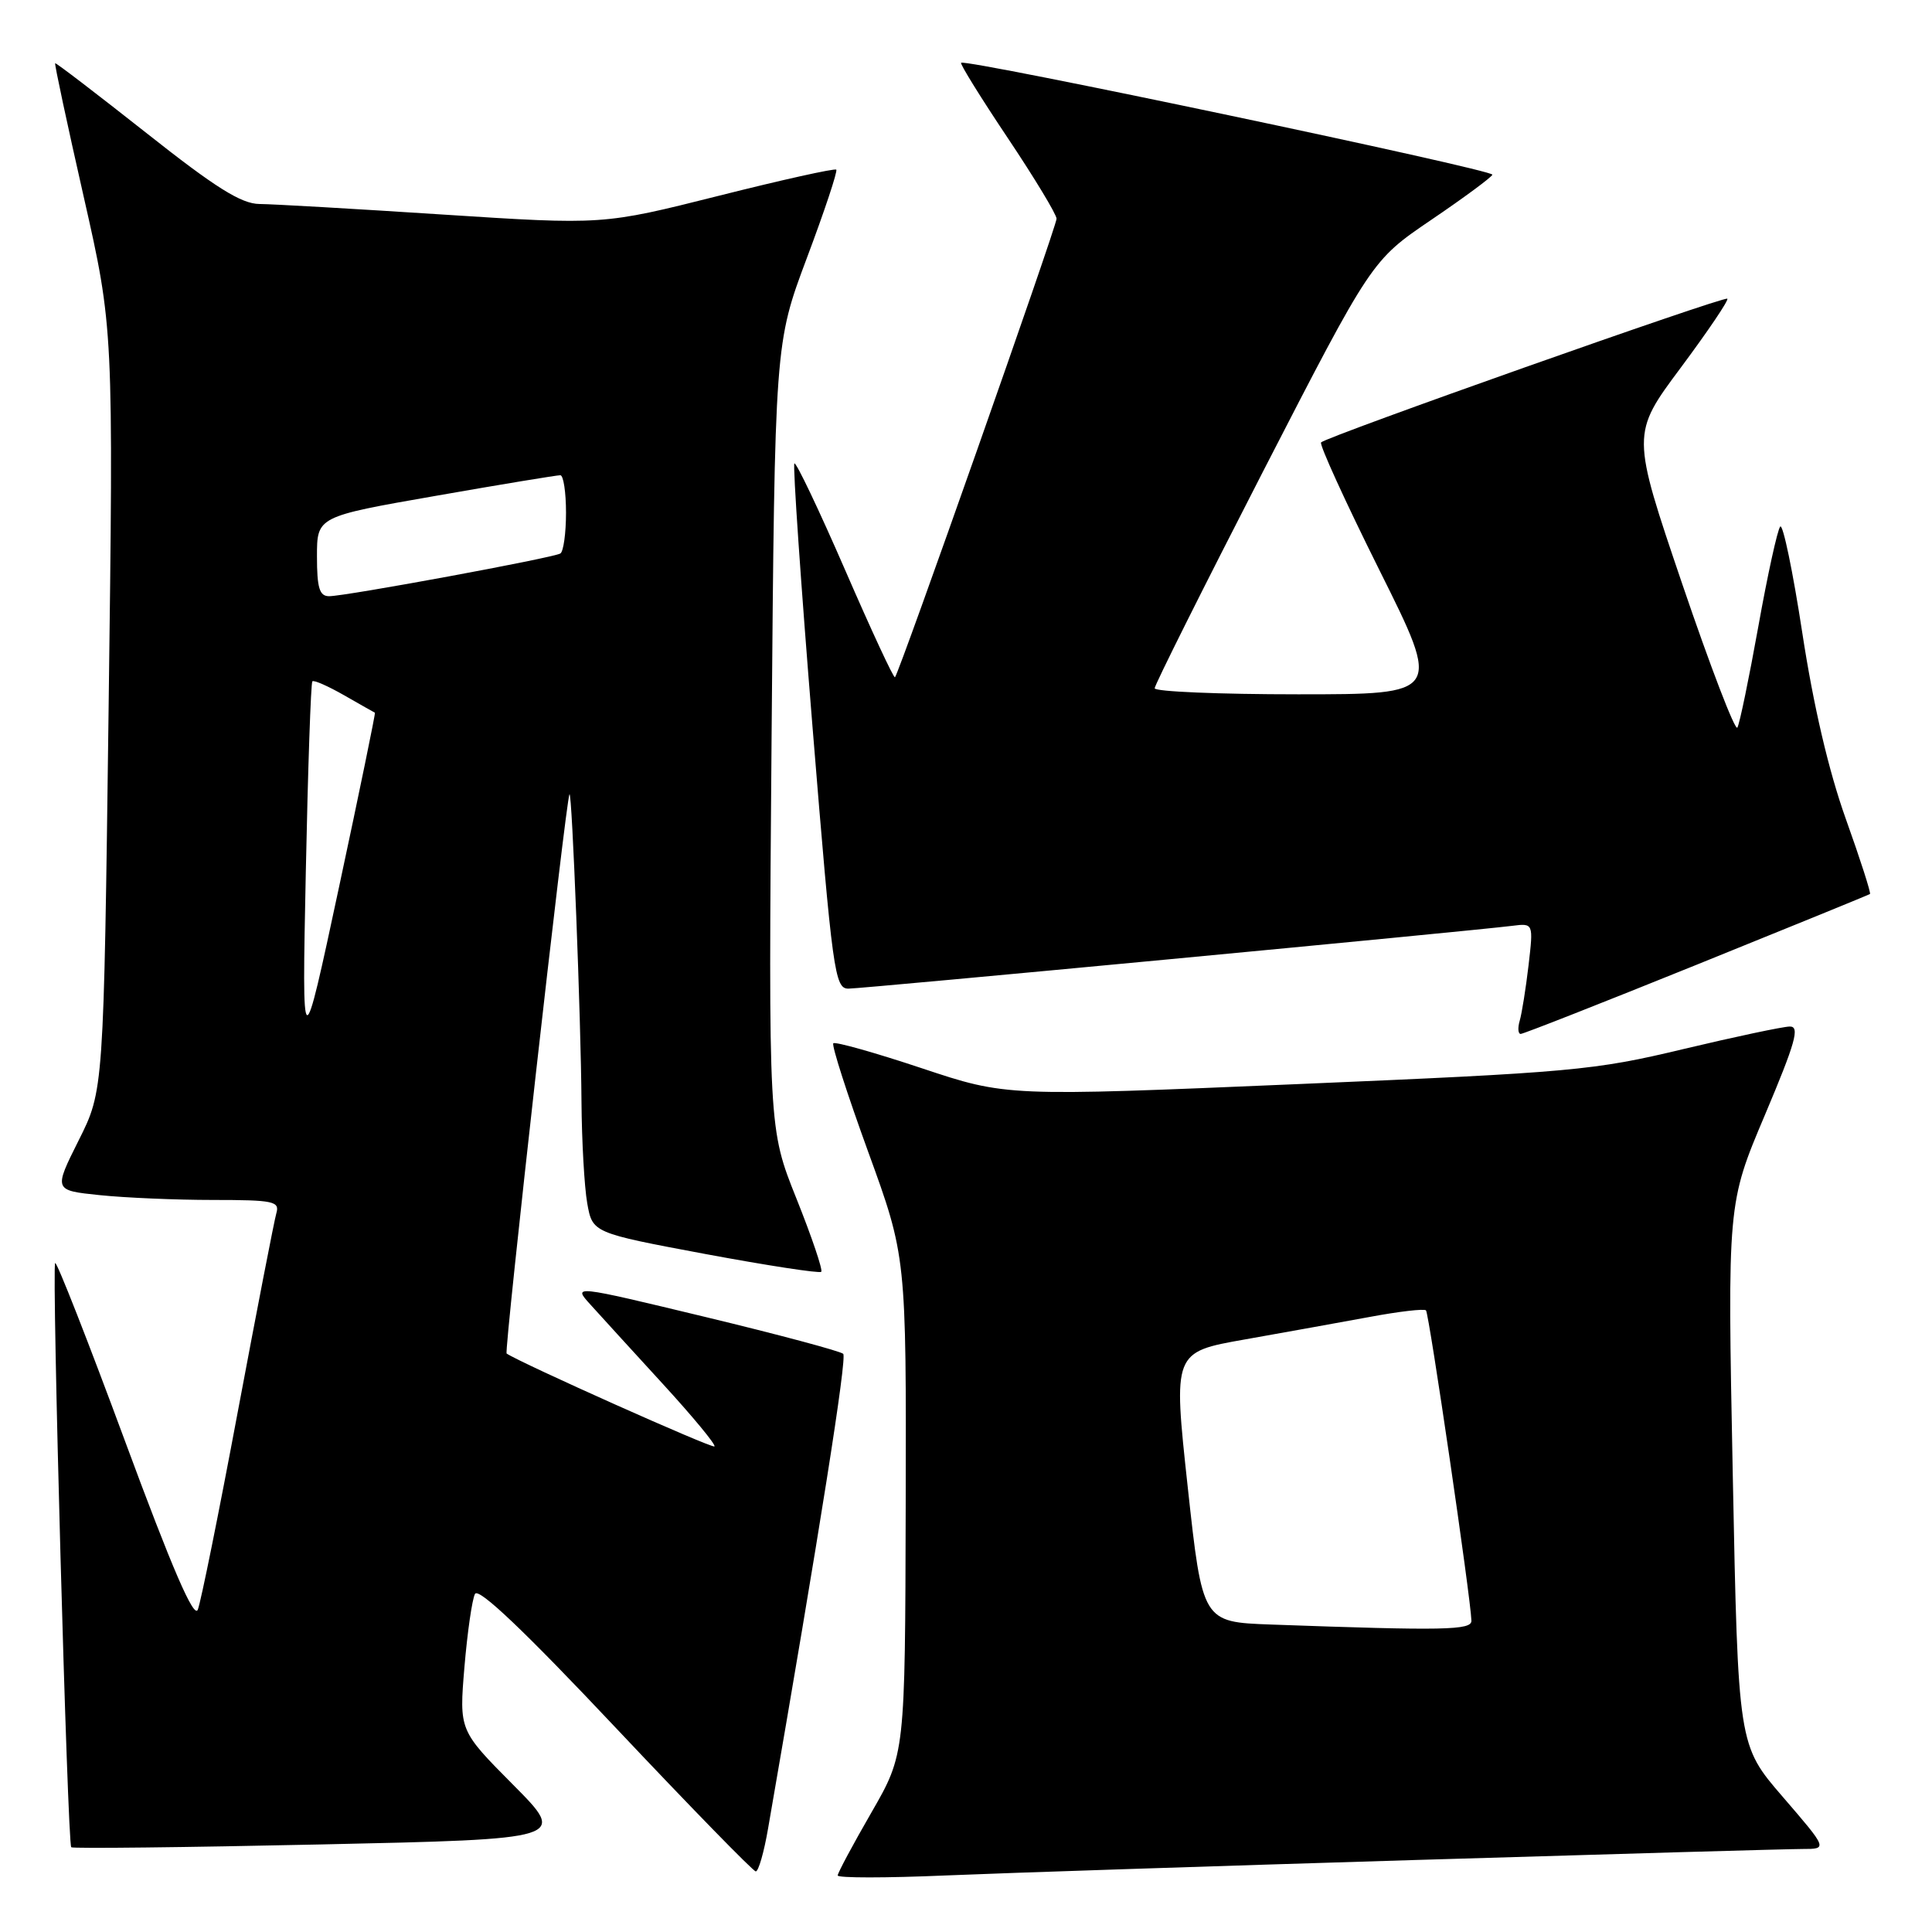 <?xml version="1.0" encoding="UTF-8" standalone="no"?>
<!DOCTYPE svg PUBLIC "-//W3C//DTD SVG 1.1//EN" "http://www.w3.org/Graphics/SVG/1.1/DTD/svg11.dtd" >
<svg xmlns="http://www.w3.org/2000/svg" xmlns:xlink="http://www.w3.org/1999/xlink" version="1.1" viewBox="0 0 256 256">
 <g >
 <path fill="currentColor"
d=" M 187.50 246.46 C 213.90 245.66 237.00 245.00 238.84 245.00 C 242.18 245.00 242.18 245.00 236.25 238.12 C 230.31 231.25 230.31 231.25 229.60 195.36 C 228.89 159.48 228.89 159.48 233.86 147.74 C 237.91 138.15 238.52 136.00 237.16 136.02 C 236.25 136.03 229.88 137.38 223.00 139.02 C 211.23 141.84 208.26 142.11 171.94 143.65 C 133.37 145.29 133.37 145.29 122.12 141.54 C 115.94 139.48 110.67 138.00 110.42 138.24 C 110.17 138.49 112.25 144.95 115.03 152.60 C 120.09 166.50 120.09 166.50 120.01 199.46 C 119.93 232.42 119.93 232.42 115.47 240.16 C 113.01 244.42 111.00 248.18 111.00 248.51 C 111.00 248.85 117.41 248.85 125.25 248.51 C 133.09 248.18 161.10 247.26 187.50 246.46 Z  M 101.78 242.25 C 108.64 202.75 112.25 179.92 111.73 179.39 C 111.37 179.04 103.16 176.84 93.48 174.51 C 75.88 170.27 75.88 170.27 78.25 172.88 C 79.55 174.32 83.86 179.05 87.84 183.39 C 91.81 187.72 94.89 191.45 94.67 191.66 C 94.37 191.96 68.98 180.61 67.13 179.35 C 66.77 179.10 75.01 105.74 75.46 105.24 C 75.80 104.85 76.98 135.06 77.05 146.00 C 77.09 151.22 77.43 157.27 77.81 159.43 C 78.51 163.36 78.51 163.36 93.45 166.16 C 101.67 167.69 108.58 168.75 108.82 168.52 C 109.05 168.28 107.57 163.91 105.53 158.81 C 101.82 149.54 101.82 149.54 102.24 97.52 C 102.67 45.50 102.67 45.50 106.92 34.17 C 109.26 27.94 111.01 22.68 110.81 22.48 C 110.61 22.28 103.57 23.84 95.17 25.96 C 79.90 29.80 79.90 29.80 58.70 28.43 C 47.04 27.67 36.09 27.04 34.38 27.03 C 31.97 27.01 28.54 24.86 19.38 17.61 C 12.84 12.45 7.41 8.29 7.31 8.38 C 7.20 8.47 8.90 16.41 11.08 26.02 C 15.04 43.50 15.04 43.50 14.39 94.00 C 13.74 144.50 13.74 144.50 10.42 151.11 C 7.11 157.73 7.11 157.73 13.20 158.36 C 16.55 158.71 23.31 159.00 28.21 159.00 C 36.24 159.00 37.08 159.18 36.62 160.75 C 36.34 161.71 34.05 173.53 31.52 187.00 C 29.00 200.47 26.61 212.31 26.21 213.29 C 25.70 214.54 22.78 207.77 16.59 191.02 C 11.70 177.79 7.52 167.14 7.31 167.36 C 6.84 167.83 8.94 244.27 9.44 244.77 C 9.63 244.96 24.49 244.79 42.46 244.40 C 75.14 243.69 75.14 243.69 67.99 236.49 C 60.84 229.29 60.84 229.29 61.54 220.89 C 61.93 216.28 62.56 211.91 62.94 211.20 C 63.41 210.32 69.52 216.13 81.57 228.92 C 91.43 239.38 99.79 247.95 100.14 247.97 C 100.50 247.99 101.24 245.41 101.78 242.25 Z  M 224.82 127.83 C 237.29 122.79 247.63 118.57 247.78 118.46 C 247.94 118.36 246.50 113.87 244.58 108.51 C 242.31 102.16 240.30 93.56 238.82 83.90 C 237.57 75.73 236.25 69.38 235.89 69.77 C 235.53 70.17 234.22 76.12 232.99 83.00 C 231.75 89.88 230.51 95.91 230.21 96.41 C 229.92 96.91 226.64 88.36 222.92 77.42 C 216.16 57.51 216.16 57.51 222.71 48.72 C 226.31 43.88 229.09 39.77 228.88 39.58 C 228.47 39.20 175.84 57.82 175.05 58.62 C 174.79 58.88 178.27 66.50 182.78 75.55 C 190.99 92.00 190.99 92.00 172.00 92.00 C 161.55 92.00 153.00 91.64 153.00 91.20 C 153.00 90.76 159.47 77.83 167.37 62.45 C 181.75 34.50 181.75 34.50 189.62 29.15 C 193.96 26.21 197.61 23.51 197.75 23.15 C 197.99 22.51 127.92 7.75 127.35 8.32 C 127.19 8.48 129.97 12.96 133.53 18.28 C 137.09 23.60 140.00 28.42 140.00 28.98 C 140.00 30.01 119.15 89.18 118.59 89.74 C 118.42 89.91 115.45 83.51 111.98 75.52 C 108.51 67.54 105.48 61.18 105.26 61.41 C 105.04 61.63 106.12 77.38 107.67 96.41 C 110.32 128.92 110.61 131.00 112.42 131.00 C 114.29 131.00 194.67 123.39 200.35 122.68 C 203.19 122.32 203.19 122.32 202.54 127.91 C 202.18 130.98 201.65 134.29 201.37 135.25 C 201.09 136.21 201.15 137.00 201.50 137.00 C 201.86 137.00 212.35 132.87 224.82 127.83 Z  M 168.41 215.26 C 159.33 214.93 159.33 214.93 157.38 197.04 C 155.44 179.16 155.44 179.16 164.97 177.48 C 170.21 176.55 177.65 175.21 181.50 174.50 C 185.35 173.78 188.70 173.39 188.95 173.63 C 189.36 174.03 194.90 211.86 194.97 214.75 C 195.00 216.02 191.43 216.09 168.41 215.26 Z  M 40.52 115.57 C 40.80 101.86 41.19 90.48 41.39 90.28 C 41.59 90.08 43.49 90.92 45.62 92.14 C 47.76 93.36 49.58 94.40 49.68 94.44 C 49.77 94.48 47.64 104.86 44.93 117.51 C 40.01 140.50 40.01 140.50 40.52 115.57 Z  M 42.00 73.73 C 42.00 68.45 42.00 68.45 57.75 65.70 C 66.41 64.18 73.84 62.96 74.25 62.97 C 74.66 62.99 75.00 65.22 75.00 67.94 C 75.00 70.66 74.66 73.09 74.25 73.34 C 73.31 73.92 45.80 79.00 43.61 79.00 C 42.33 79.00 42.00 77.91 42.00 73.73 Z "/>
</g>
</svg>